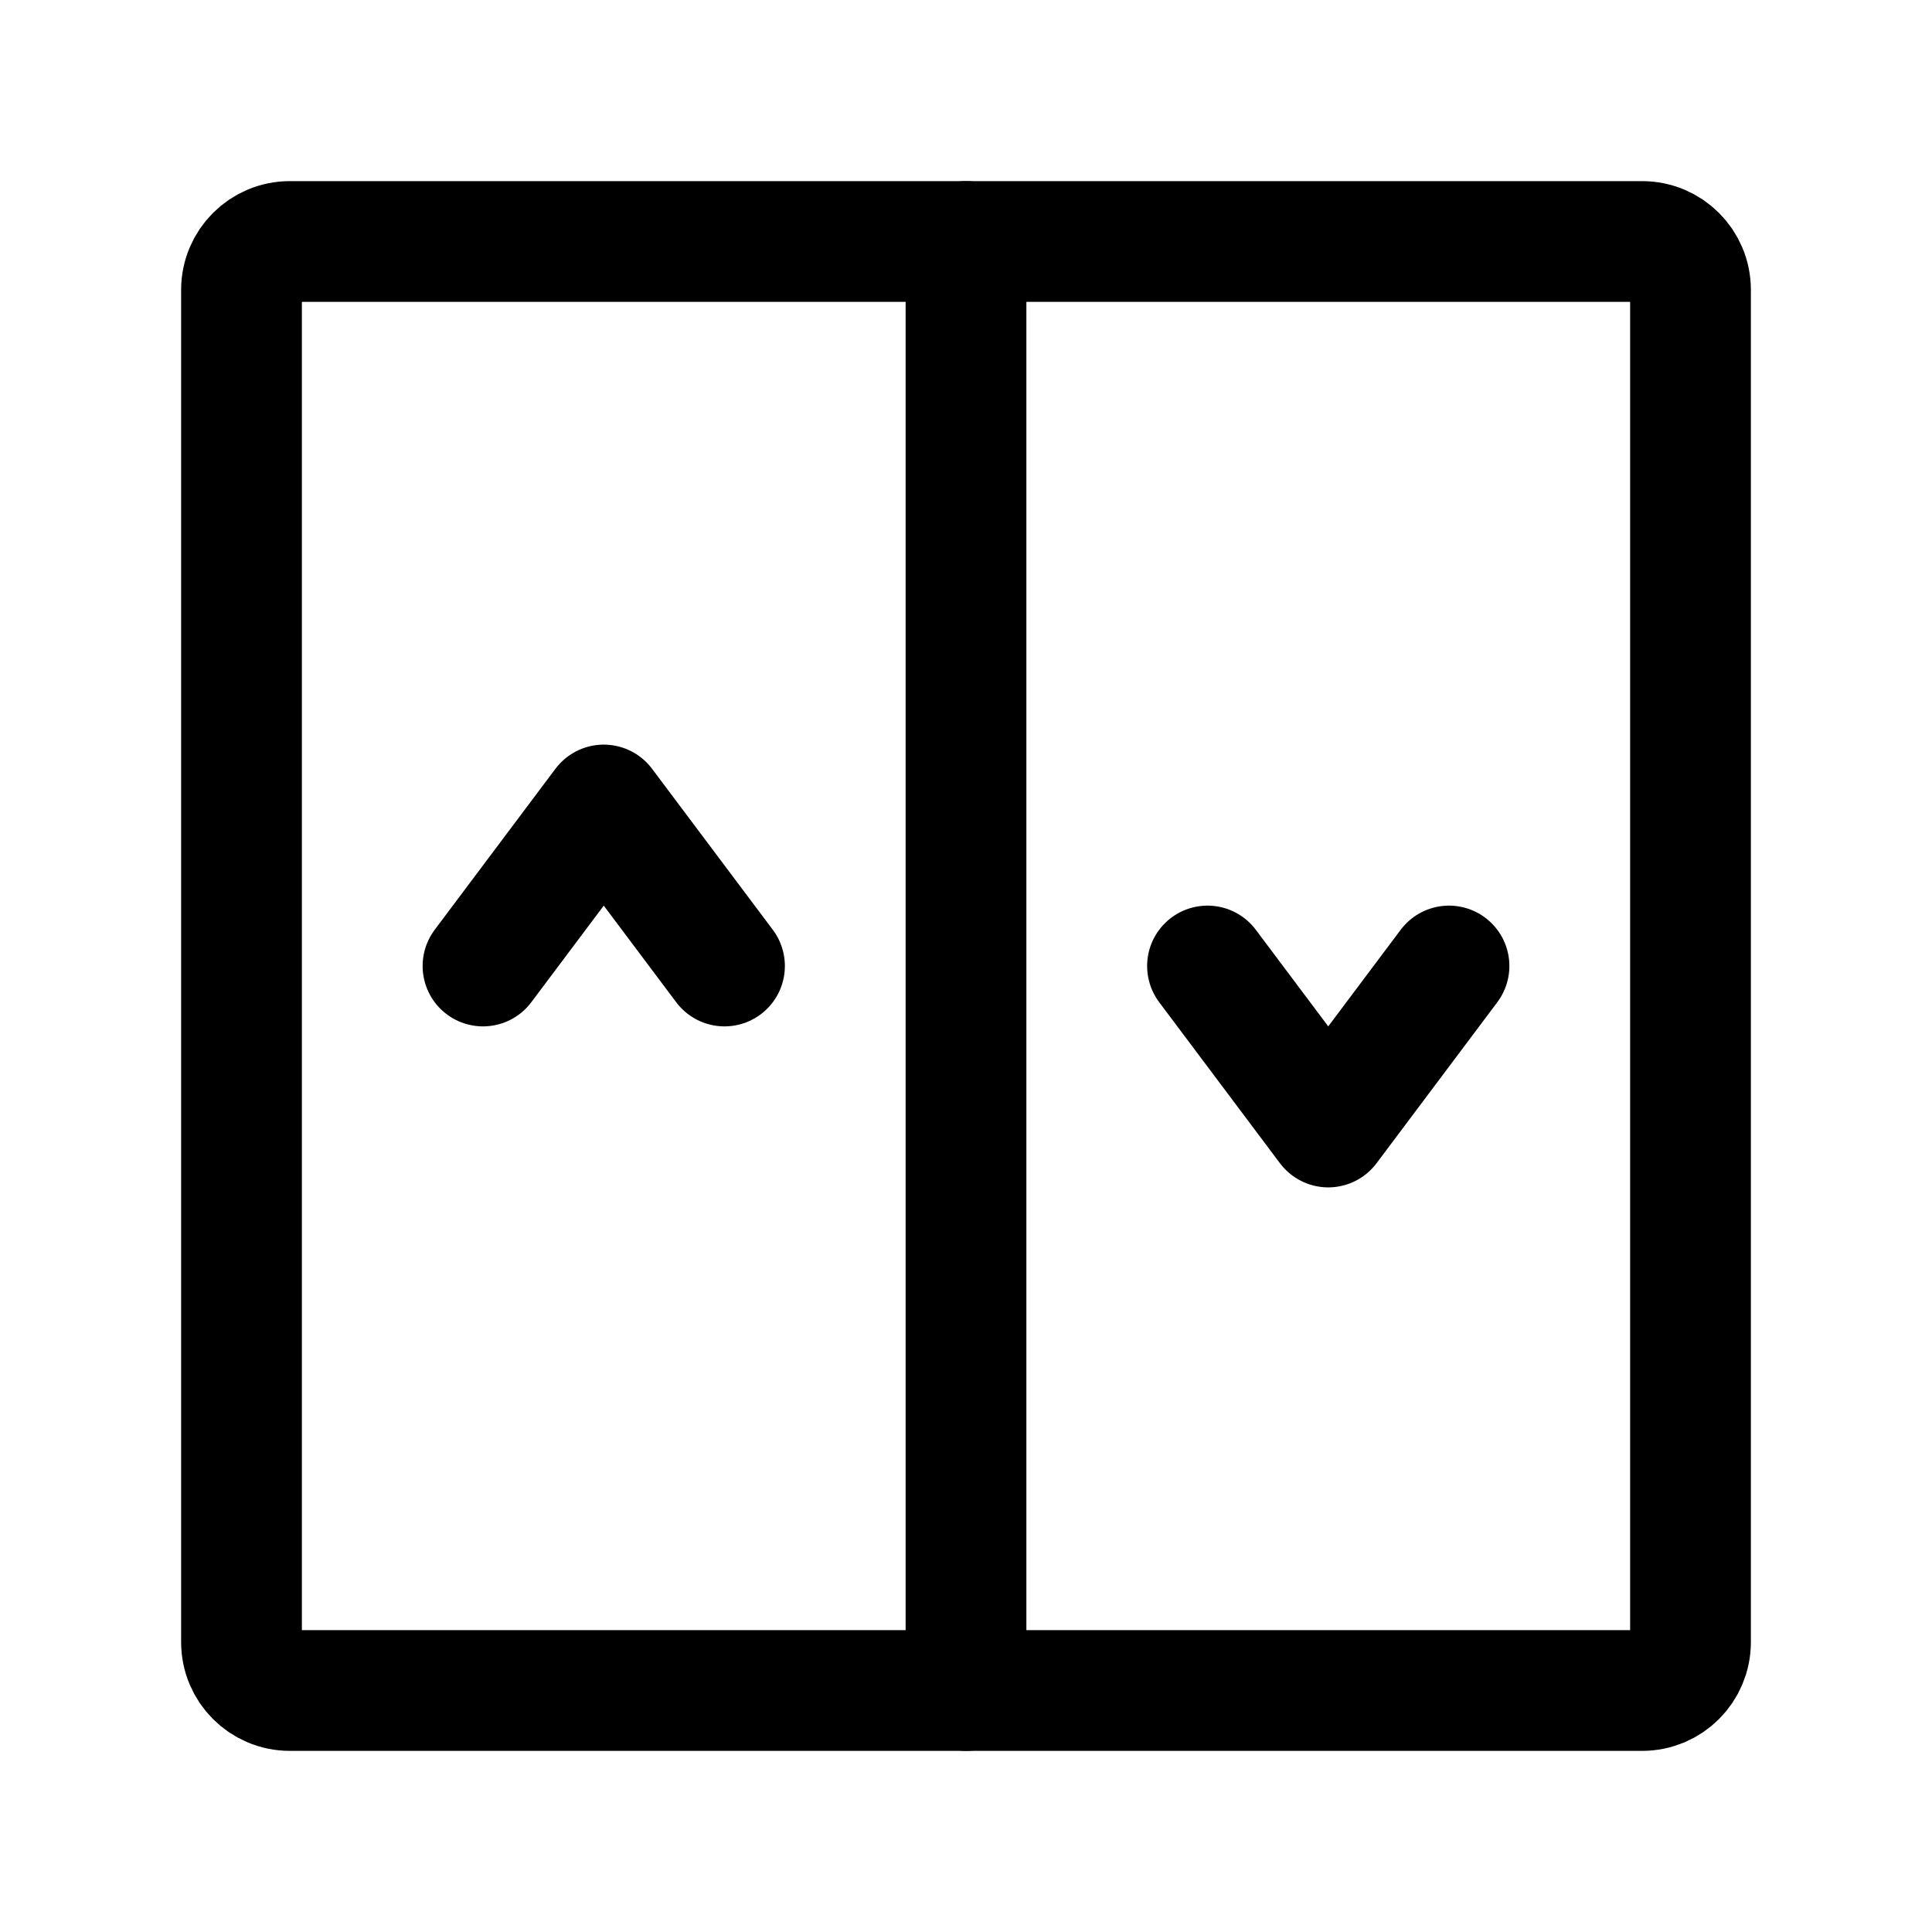 <?xml version="1.0" encoding="UTF-8"?>
<svg xmlns="http://www.w3.org/2000/svg" width="24" height="24" viewBox="0 0 24 24" stroke-width="1.5" fill="none">
  <path d="M12 3L12 21" stroke="currentColor" stroke-linecap="round" stroke-linejoin="round"></path>
  <path d="M21 3.6V20.4C21 20.731 20.731 21 20.4 21H3.6C3.269 21 3 20.731 3 20.4V3.6C3 3.269 3.269 3 3.6 3H20.4C20.731 3 21 3.269 21 3.6Z" stroke="currentColor" stroke-linecap="round" stroke-linejoin="round"></path>
  <path d="M6 12L7.5 10L9 12" stroke="currentColor" stroke-linecap="round" stroke-linejoin="round"></path>
  <path d="M15 12L16.5 14L18 12" stroke="currentColor" stroke-linecap="round" stroke-linejoin="round"></path>
</svg>
